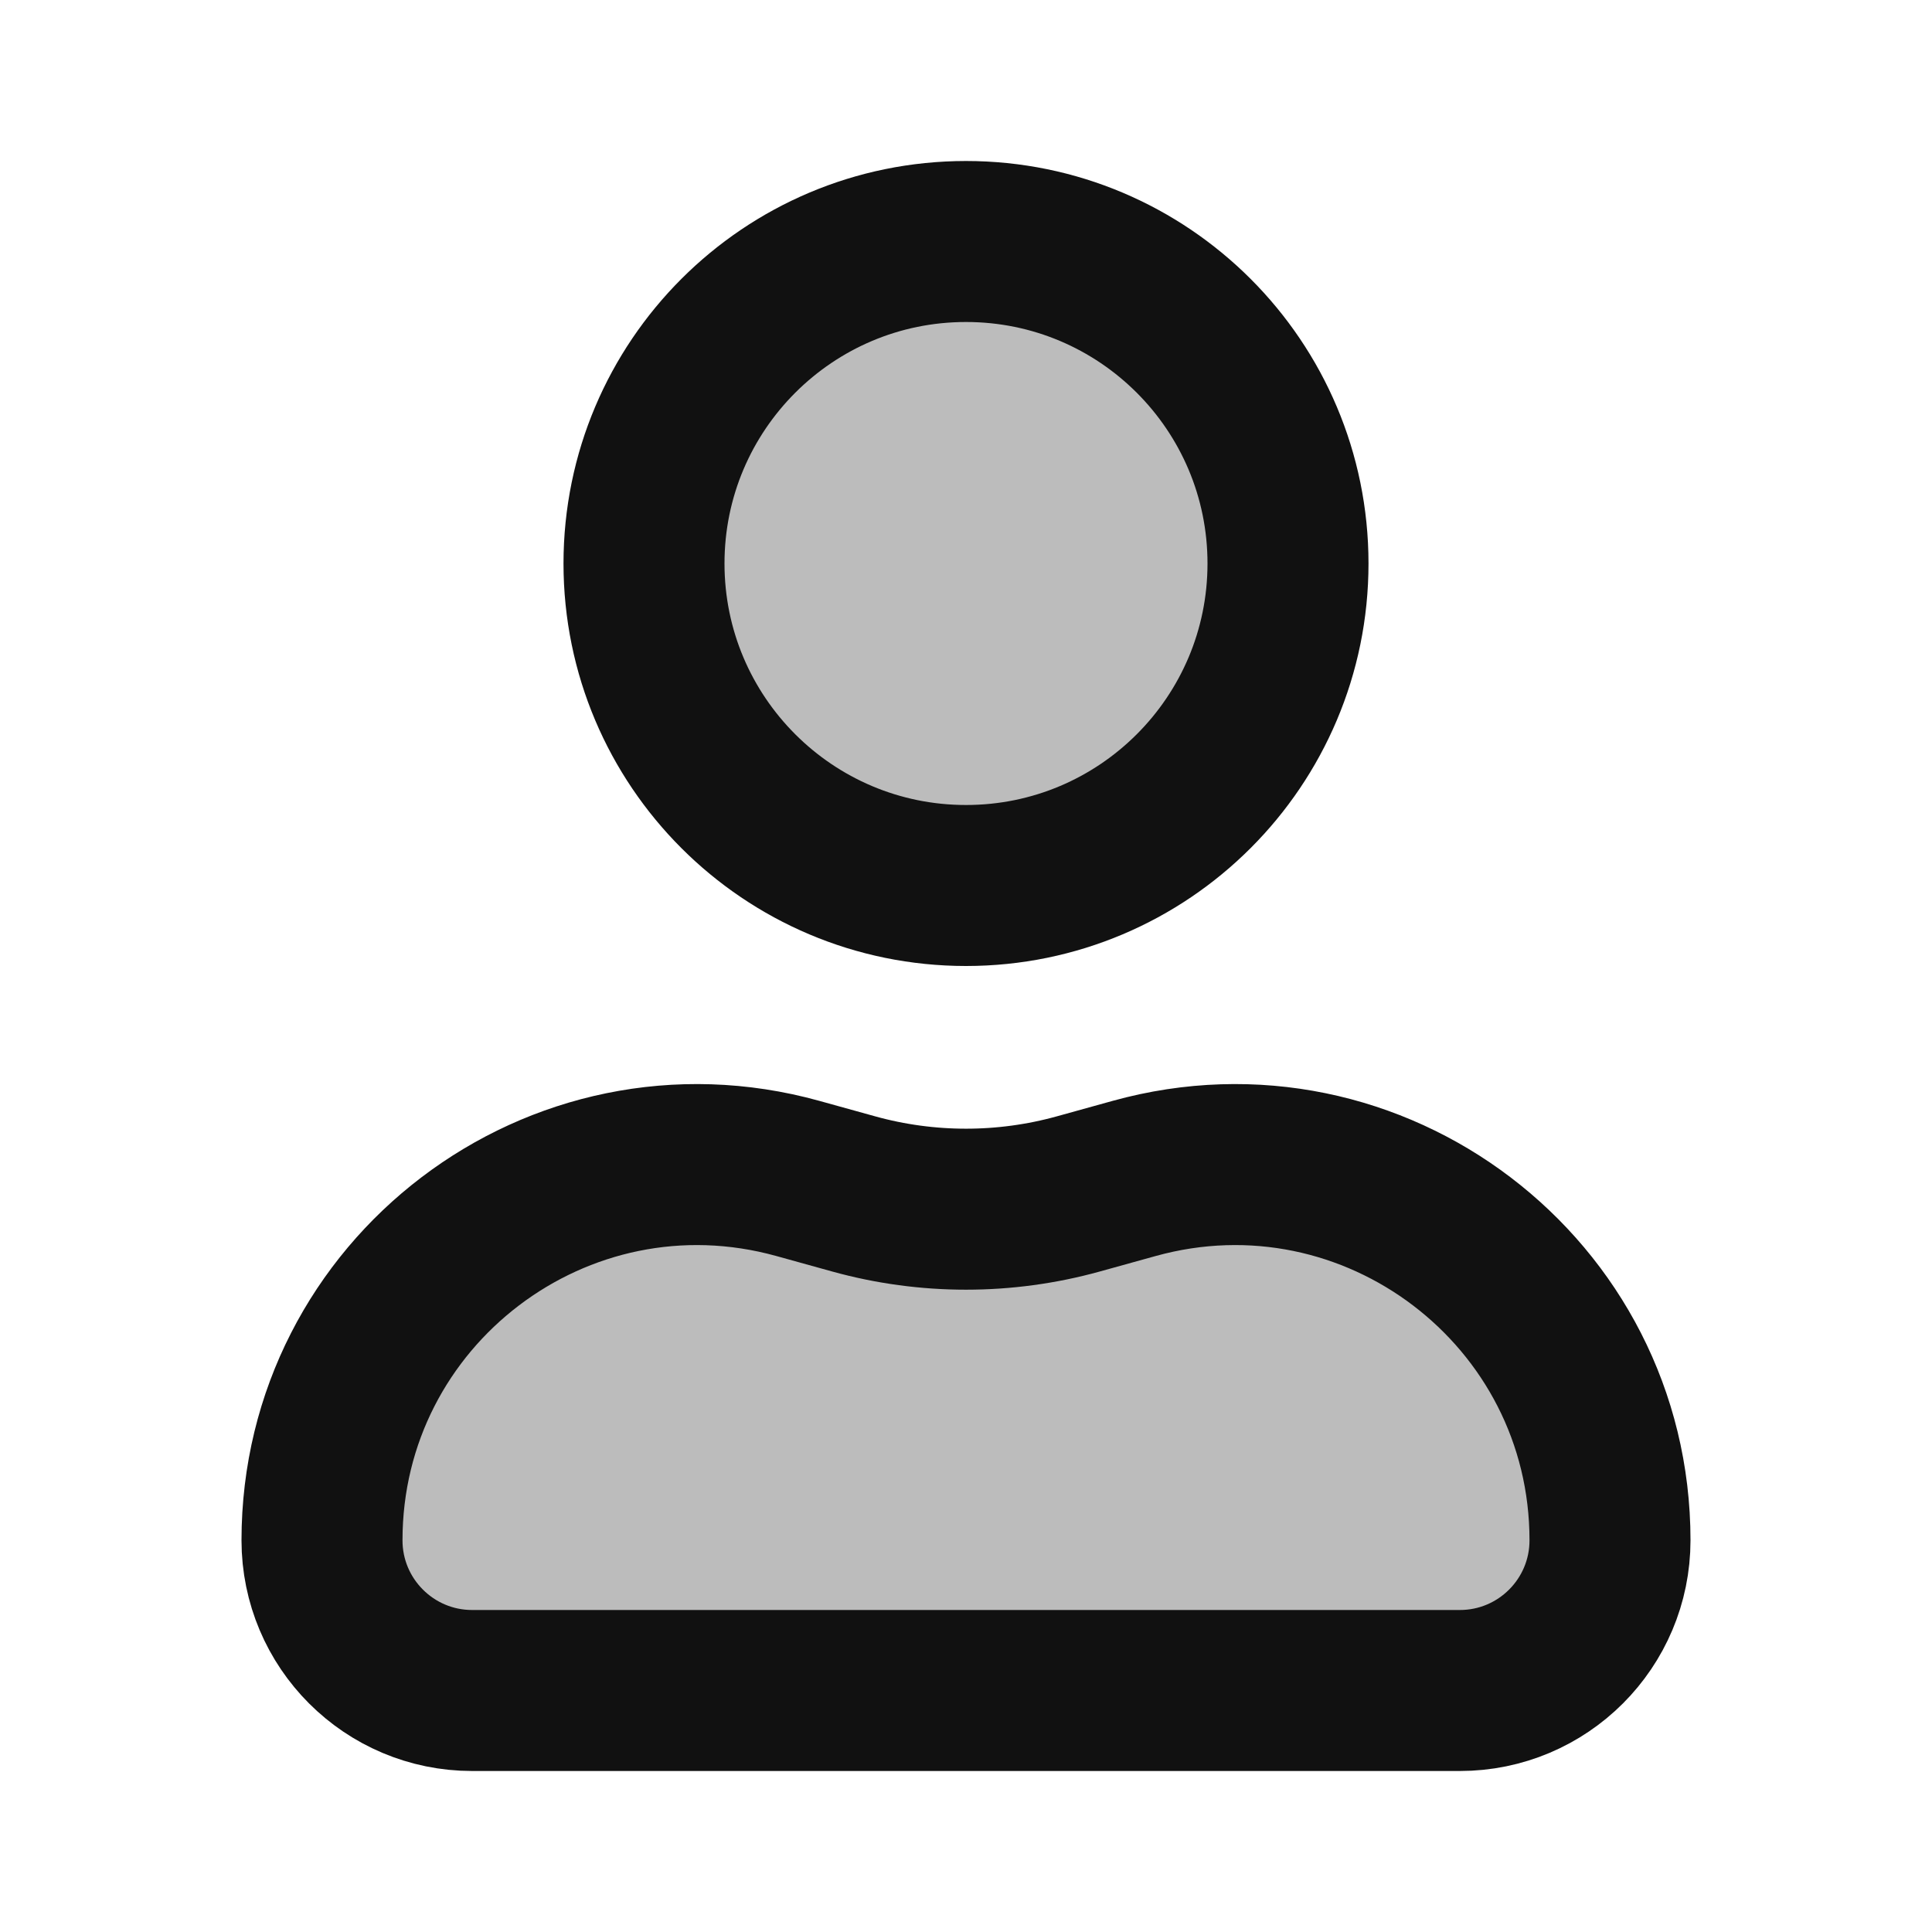 <svg width="24" height="24" viewBox="0 0 24 24" fill="none" xmlns="http://www.w3.org/2000/svg">
<path opacity="0.28" d="M16 7C16 9.209 14.209 11 12 11C9.791 11 8 9.209 8 7C8 4.791 9.791 3 12 3C14.209 3 16 4.791 16 7Z" fill="#111111"/>
<path opacity="0.28" d="M5.866 21H18.134C19.165 21 20 20.165 20 19.134C20 16.05 17.061 13.815 14.089 14.639L13.393 14.832C12.482 15.084 11.518 15.084 10.607 14.832L9.911 14.639C6.939 13.815 4 16.05 4 19.134C4 20.165 4.835 21 5.866 21Z" fill="#111111"/>
<path d="M16 7C16 9.209 14.209 11 12 11C9.791 11 8 9.209 8 7C8 4.791 9.791 3 12 3C14.209 3 16 4.791 16 7Z" stroke="#111111" stroke-width="2" stroke-linecap="round" stroke-linejoin="round"/>
<path d="M5.866 21H18.134C19.165 21 20 20.165 20 19.134C20 16.05 17.061 13.815 14.089 14.639L13.393 14.832C12.482 15.084 11.518 15.084 10.607 14.832L9.911 14.639C6.939 13.815 4 16.05 4 19.134C4 20.165 4.835 21 5.866 21Z" stroke="#111111" stroke-width="2" stroke-linecap="round" stroke-linejoin="round"/>
</svg>
